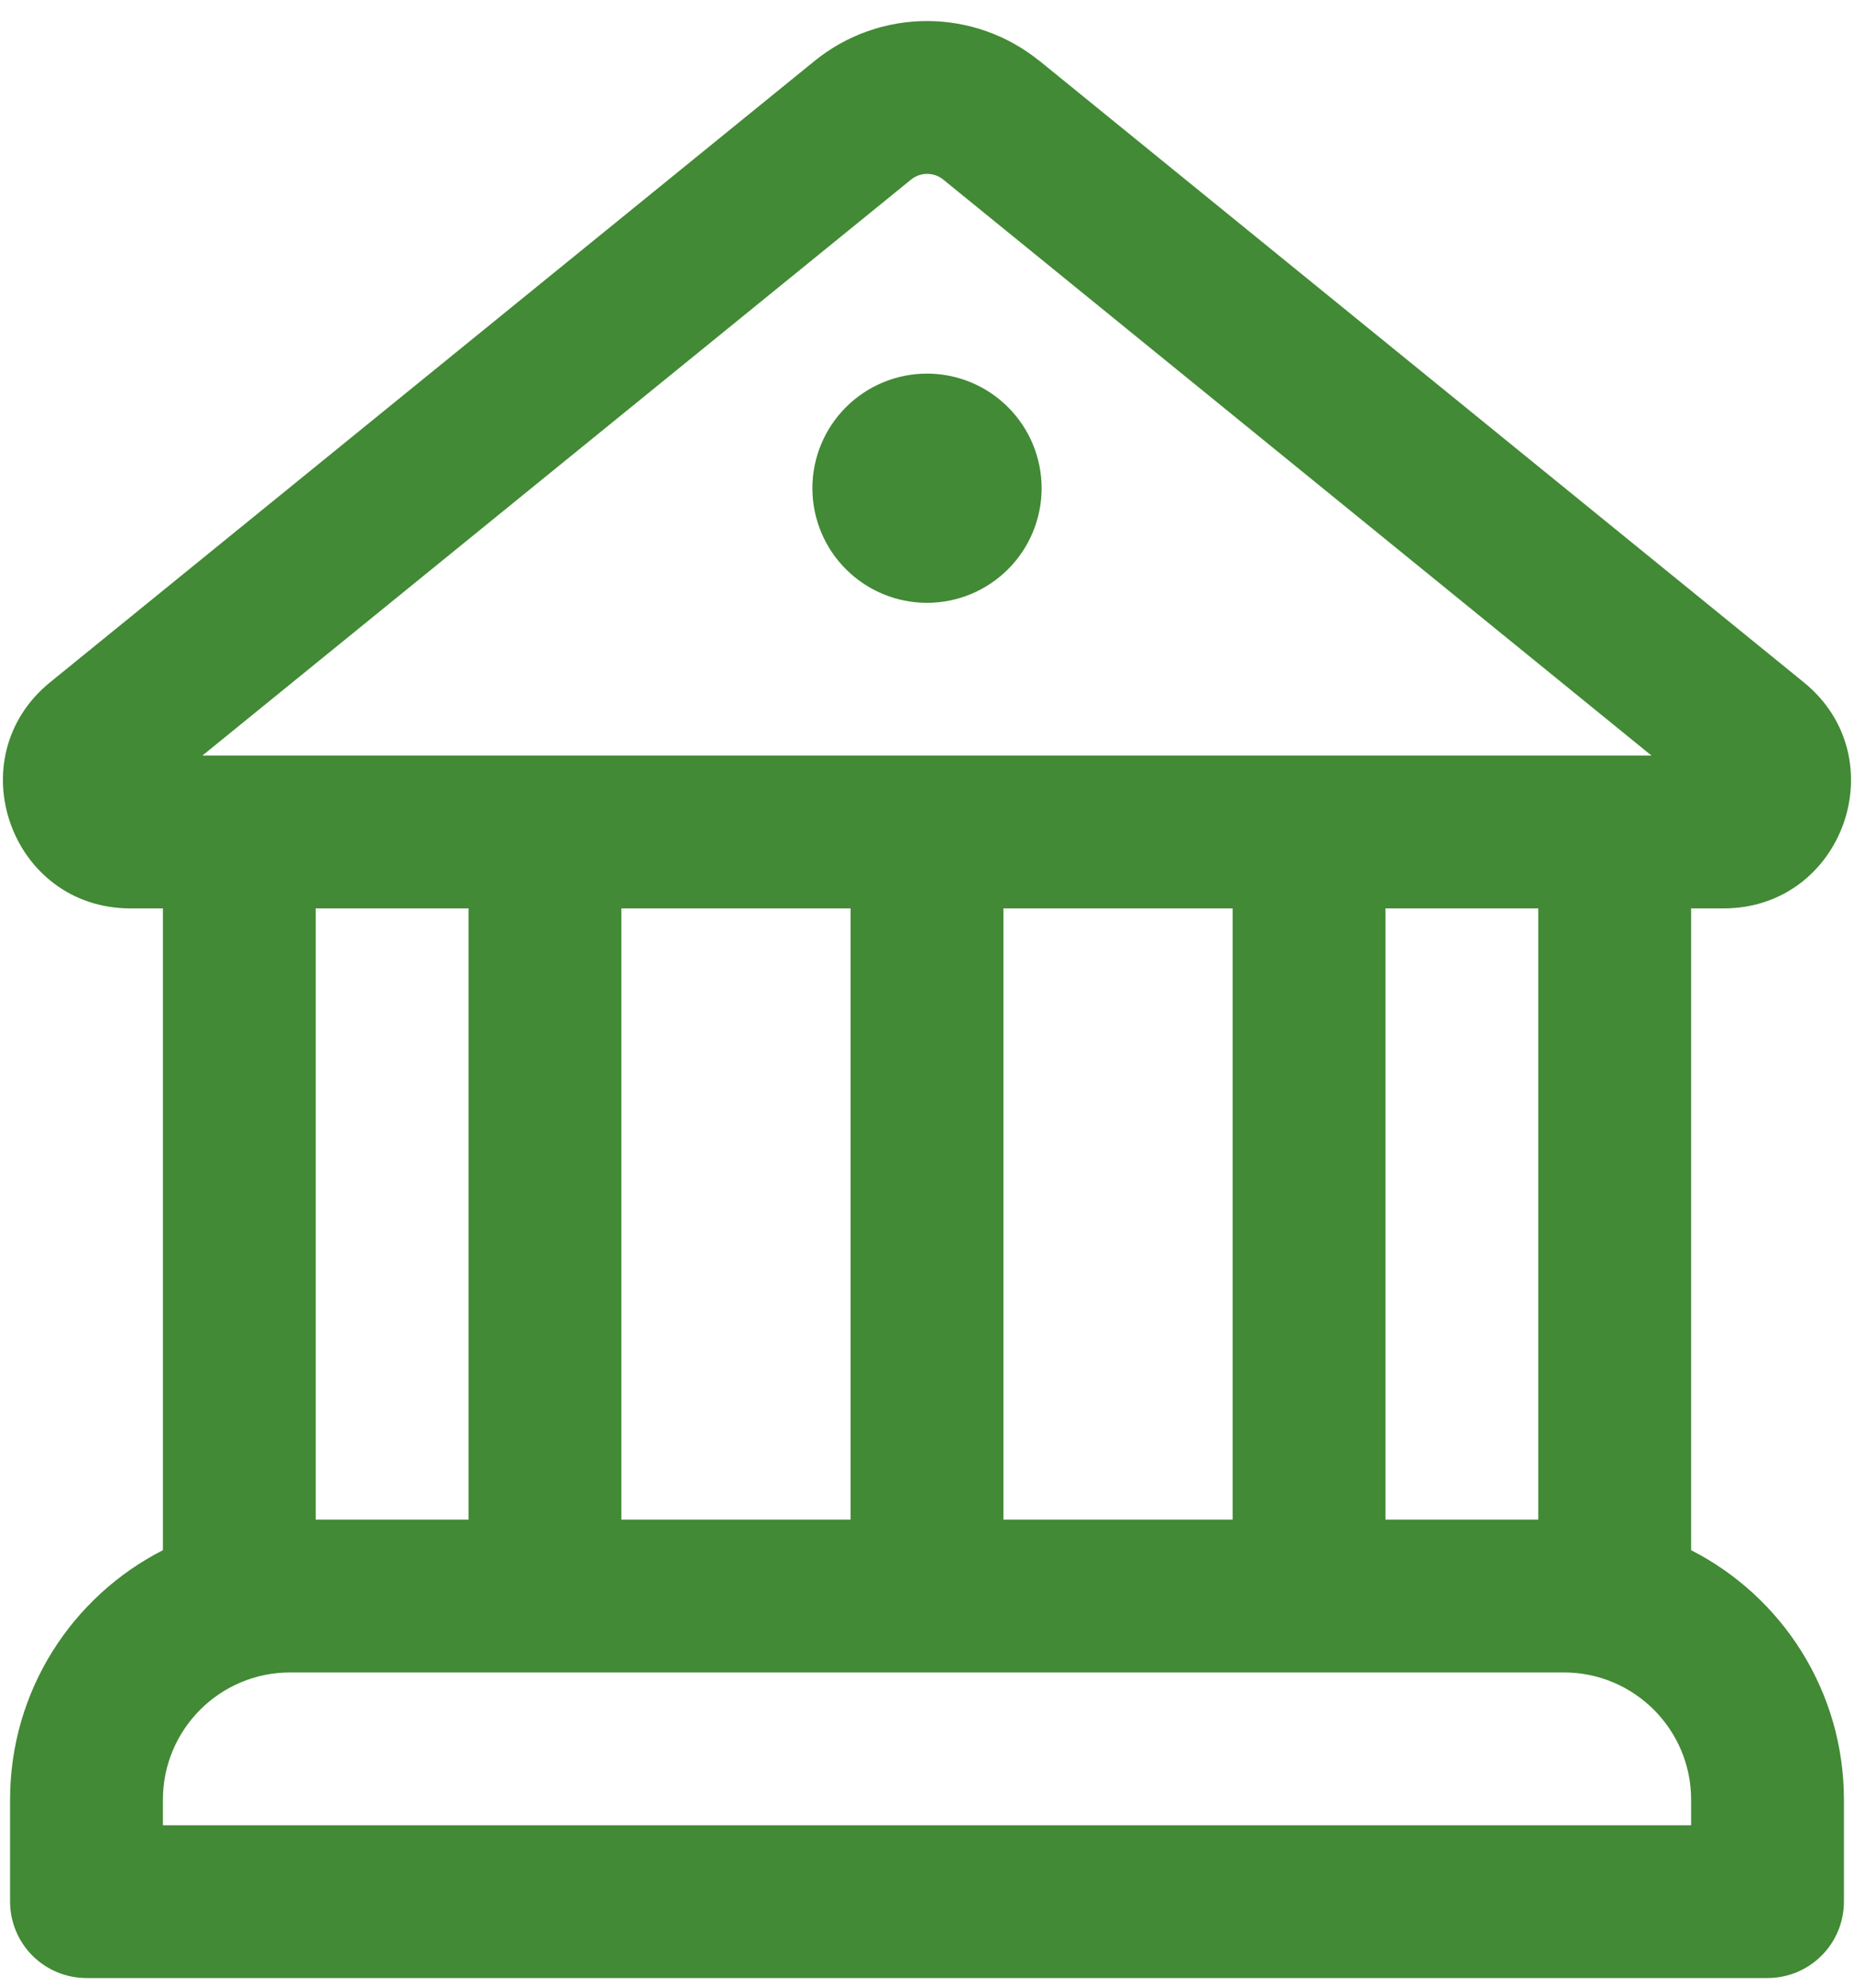 <svg viewBox="0 0 69 74" fill="none" xmlns="http://www.w3.org/2000/svg">
<path d="M34.5 22.438C35.631 22.438 36.716 21.988 37.516 21.188C38.316 20.388 38.766 19.303 38.766 18.172C38.766 17.041 38.316 15.956 37.516 15.156C36.716 14.356 35.631 13.906 34.5 13.906C33.369 13.906 32.284 14.356 31.484 15.156C30.684 15.956 30.234 17.041 30.234 18.172C30.234 19.303 30.684 20.388 31.484 21.188C32.284 21.988 33.369 22.438 34.5 22.438Z" fill="#428A35"/>
<path d="M38.686 2.27C37.503 1.308 36.025 0.783 34.5 0.783C32.975 0.783 31.497 1.308 30.314 2.27L1.865 25.395C-1.593 28.21 0.398 33.812 4.857 33.812H6.063V57.7C2.684 59.423 0.375 62.932 0.375 66.988V70.781C0.375 71.535 0.675 72.259 1.208 72.792C1.741 73.325 2.465 73.625 3.219 73.625H65.781C66.535 73.625 67.259 73.325 67.792 72.792C68.326 72.259 68.625 71.535 68.625 70.781V66.988C68.625 62.938 66.316 59.423 62.938 57.7V33.812H64.143C68.602 33.812 70.593 28.21 67.129 25.395L38.692 2.27H38.686ZM33.909 6.683C34.078 6.546 34.288 6.472 34.506 6.472C34.723 6.472 34.934 6.546 35.103 6.683L61.465 28.125H7.53L33.909 6.683ZM57.25 56.562H51.563V33.812H57.25V56.562ZM45.875 56.562H37.344V33.812H45.875V56.562ZM31.656 56.562H23.125V33.812H31.656V56.562ZM58.2 62.25C60.816 62.25 62.938 64.371 62.938 66.988V67.938H6.063V66.988C6.063 64.371 8.184 62.25 10.8 62.25H58.2ZM17.438 56.562H11.75V33.812H17.438V56.562Z" fill="#428A35"/>
</svg>
